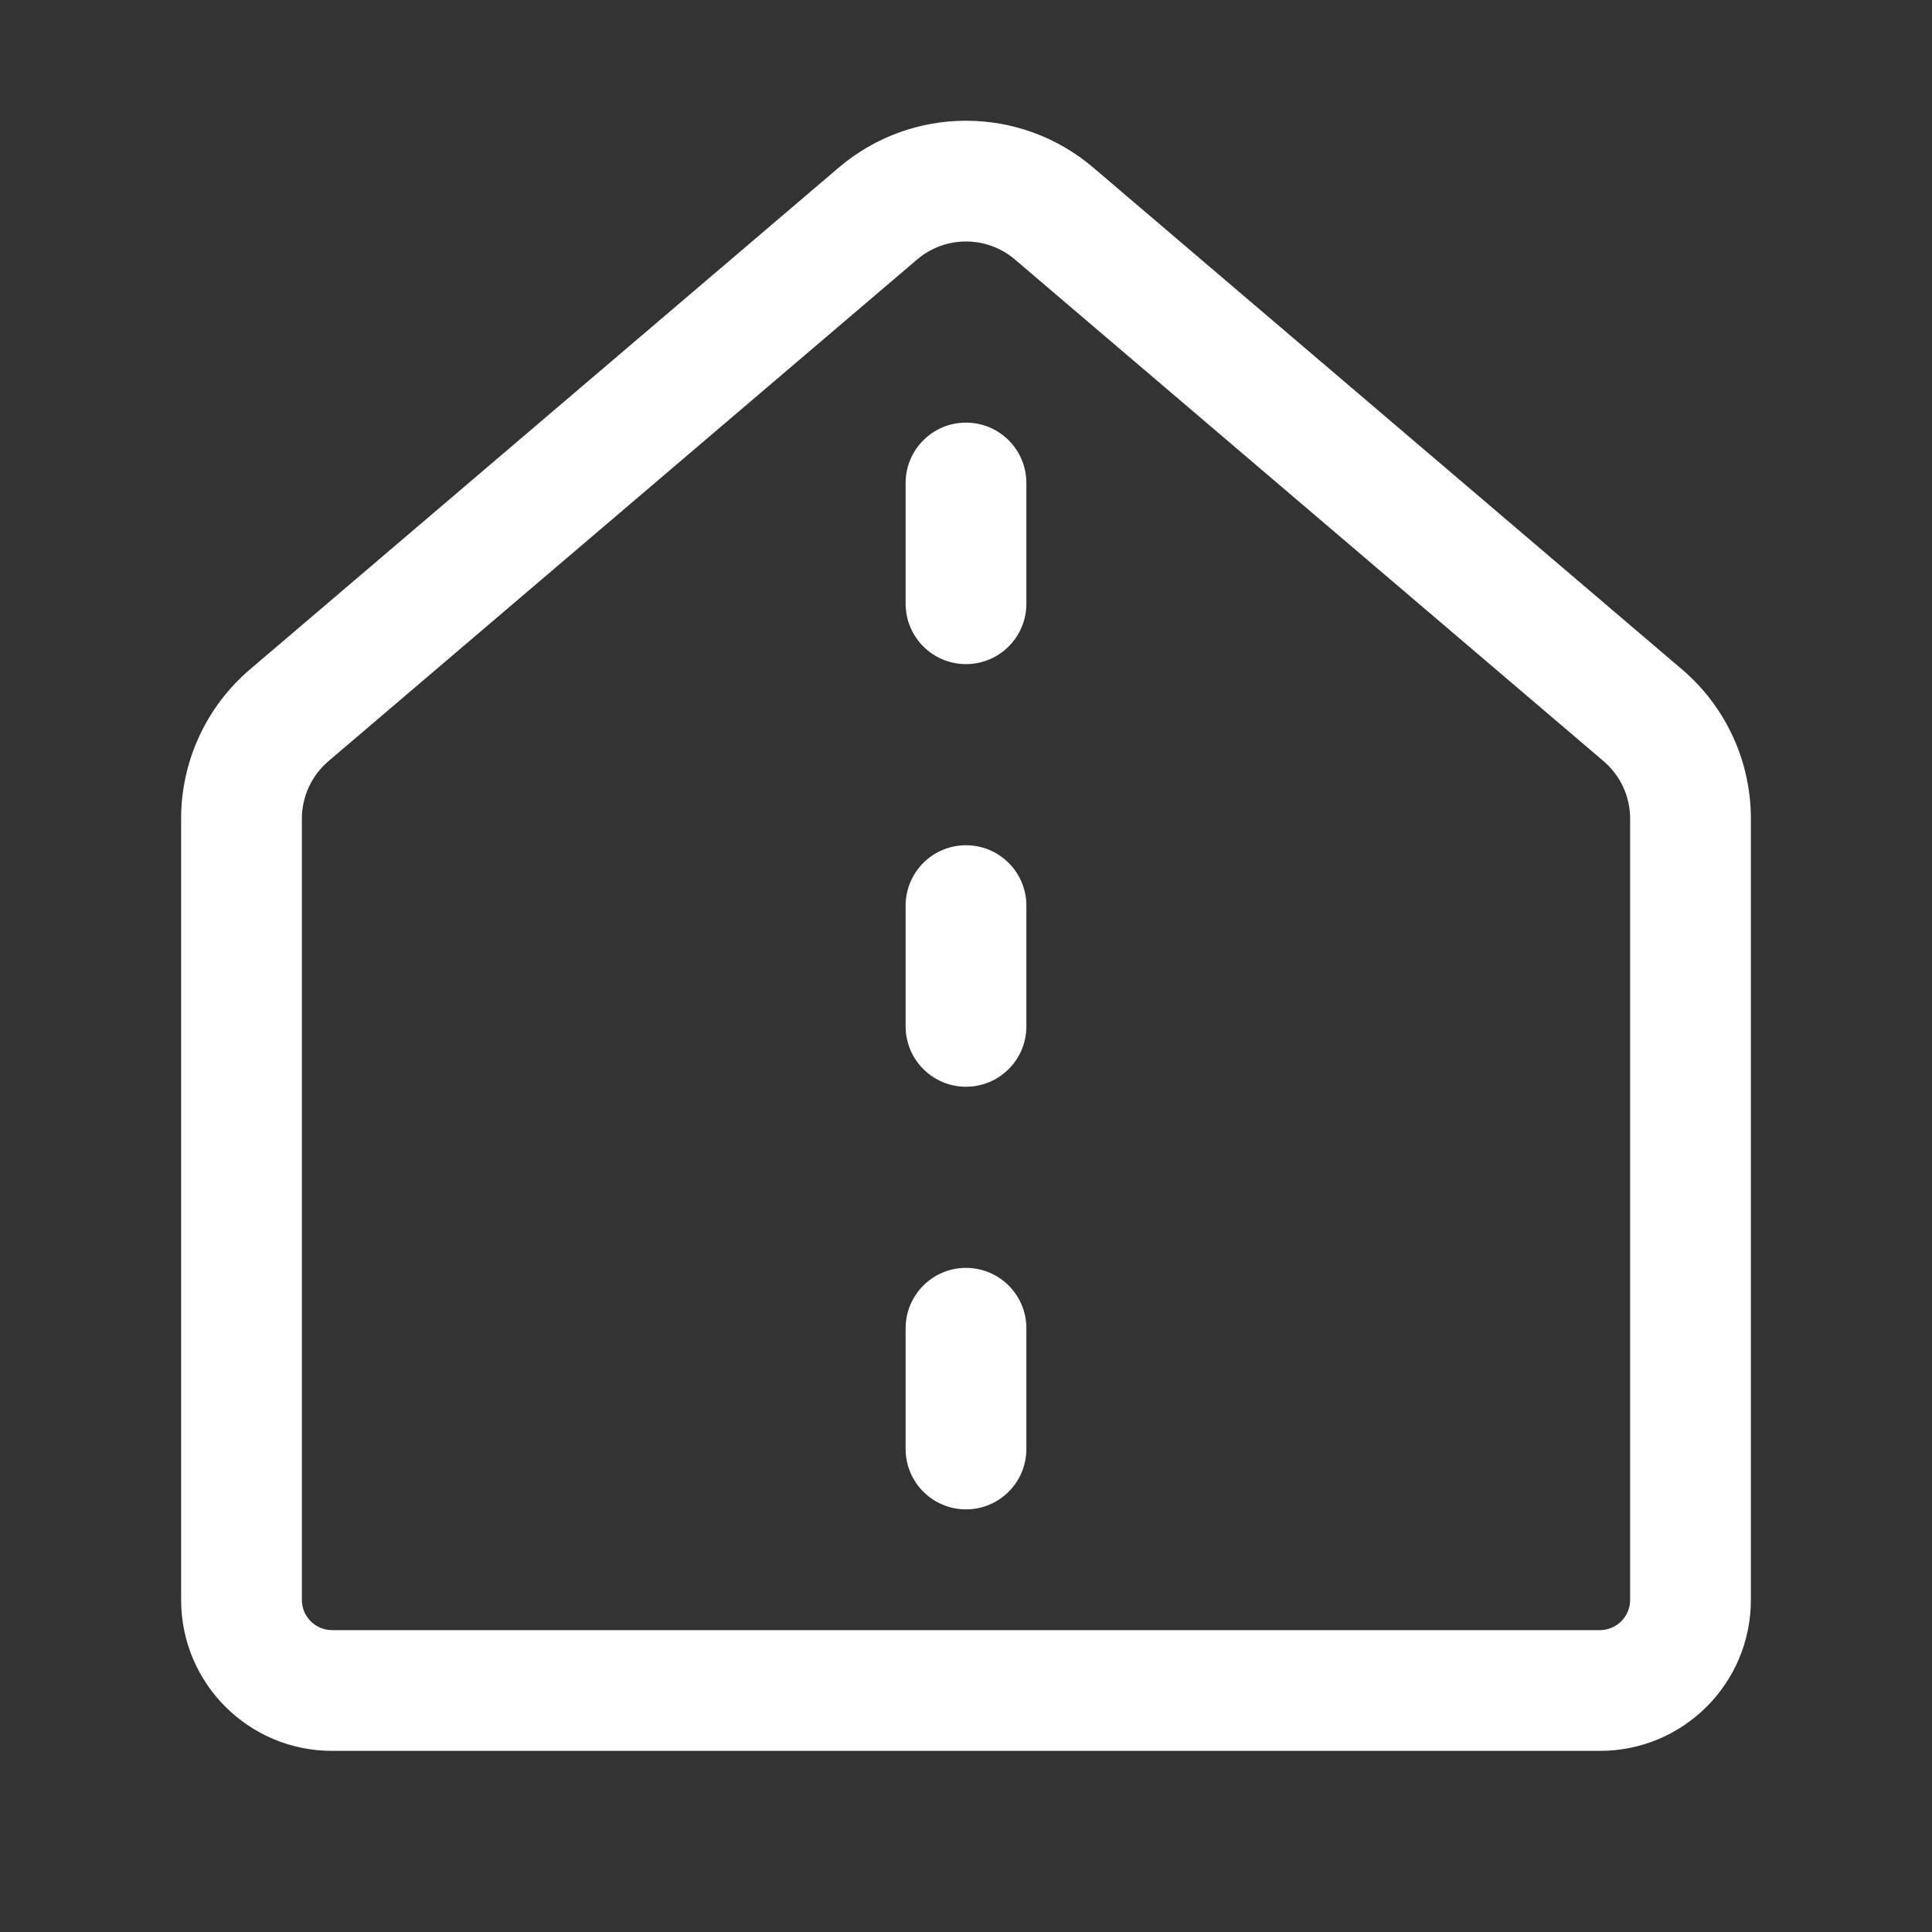 <svg width="32" height="32" viewBox="0 0 32 32" fill="none" xmlns="http://www.w3.org/2000/svg">
<rect x="0" y="0" width="32" height="32" fill="#333333" stroke="none"/>
<path d="M15.189 4.299C15.656 3.9 16.344 3.9 16.811 4.299L26.561 12.608C26.84 12.846 27 13.193 27 13.559V26.5C27 26.776 26.776 27 26.5 27H5.5C5.224 27 5 26.776 5 26.5V13.559C5 13.193 5.161 12.846 5.439 12.608L15.189 4.299ZM18.108 2.776C16.893 1.741 15.107 1.741 13.892 2.776L4.142 11.086C3.417 11.703 3 12.607 3 13.559V26.5C3 27.881 4.119 29 5.5 29H26.5C27.881 29 29 27.881 29 26.5V13.559C29 12.607 28.583 11.703 27.858 11.086L18.108 2.776ZM17 8C17 7.447 16.552 7 16 7C15.448 7 15 7.447 15 8V10C15 10.552 15.448 11 16 11C16.552 11 17 10.552 17 10V8ZM16 14C16.552 14 17 14.447 17 15V17C17 17.552 16.552 18 16 18C15.448 18 15 17.552 15 17V15C15 14.447 15.448 14 16 14ZM17 22C17 21.448 16.552 21 16 21C15.448 21 15 21.448 15 22V24C15 24.552 15.448 25 16 25C16.552 25 17 24.552 17 24V22Z" fill="#ffffff"/>
</svg>
